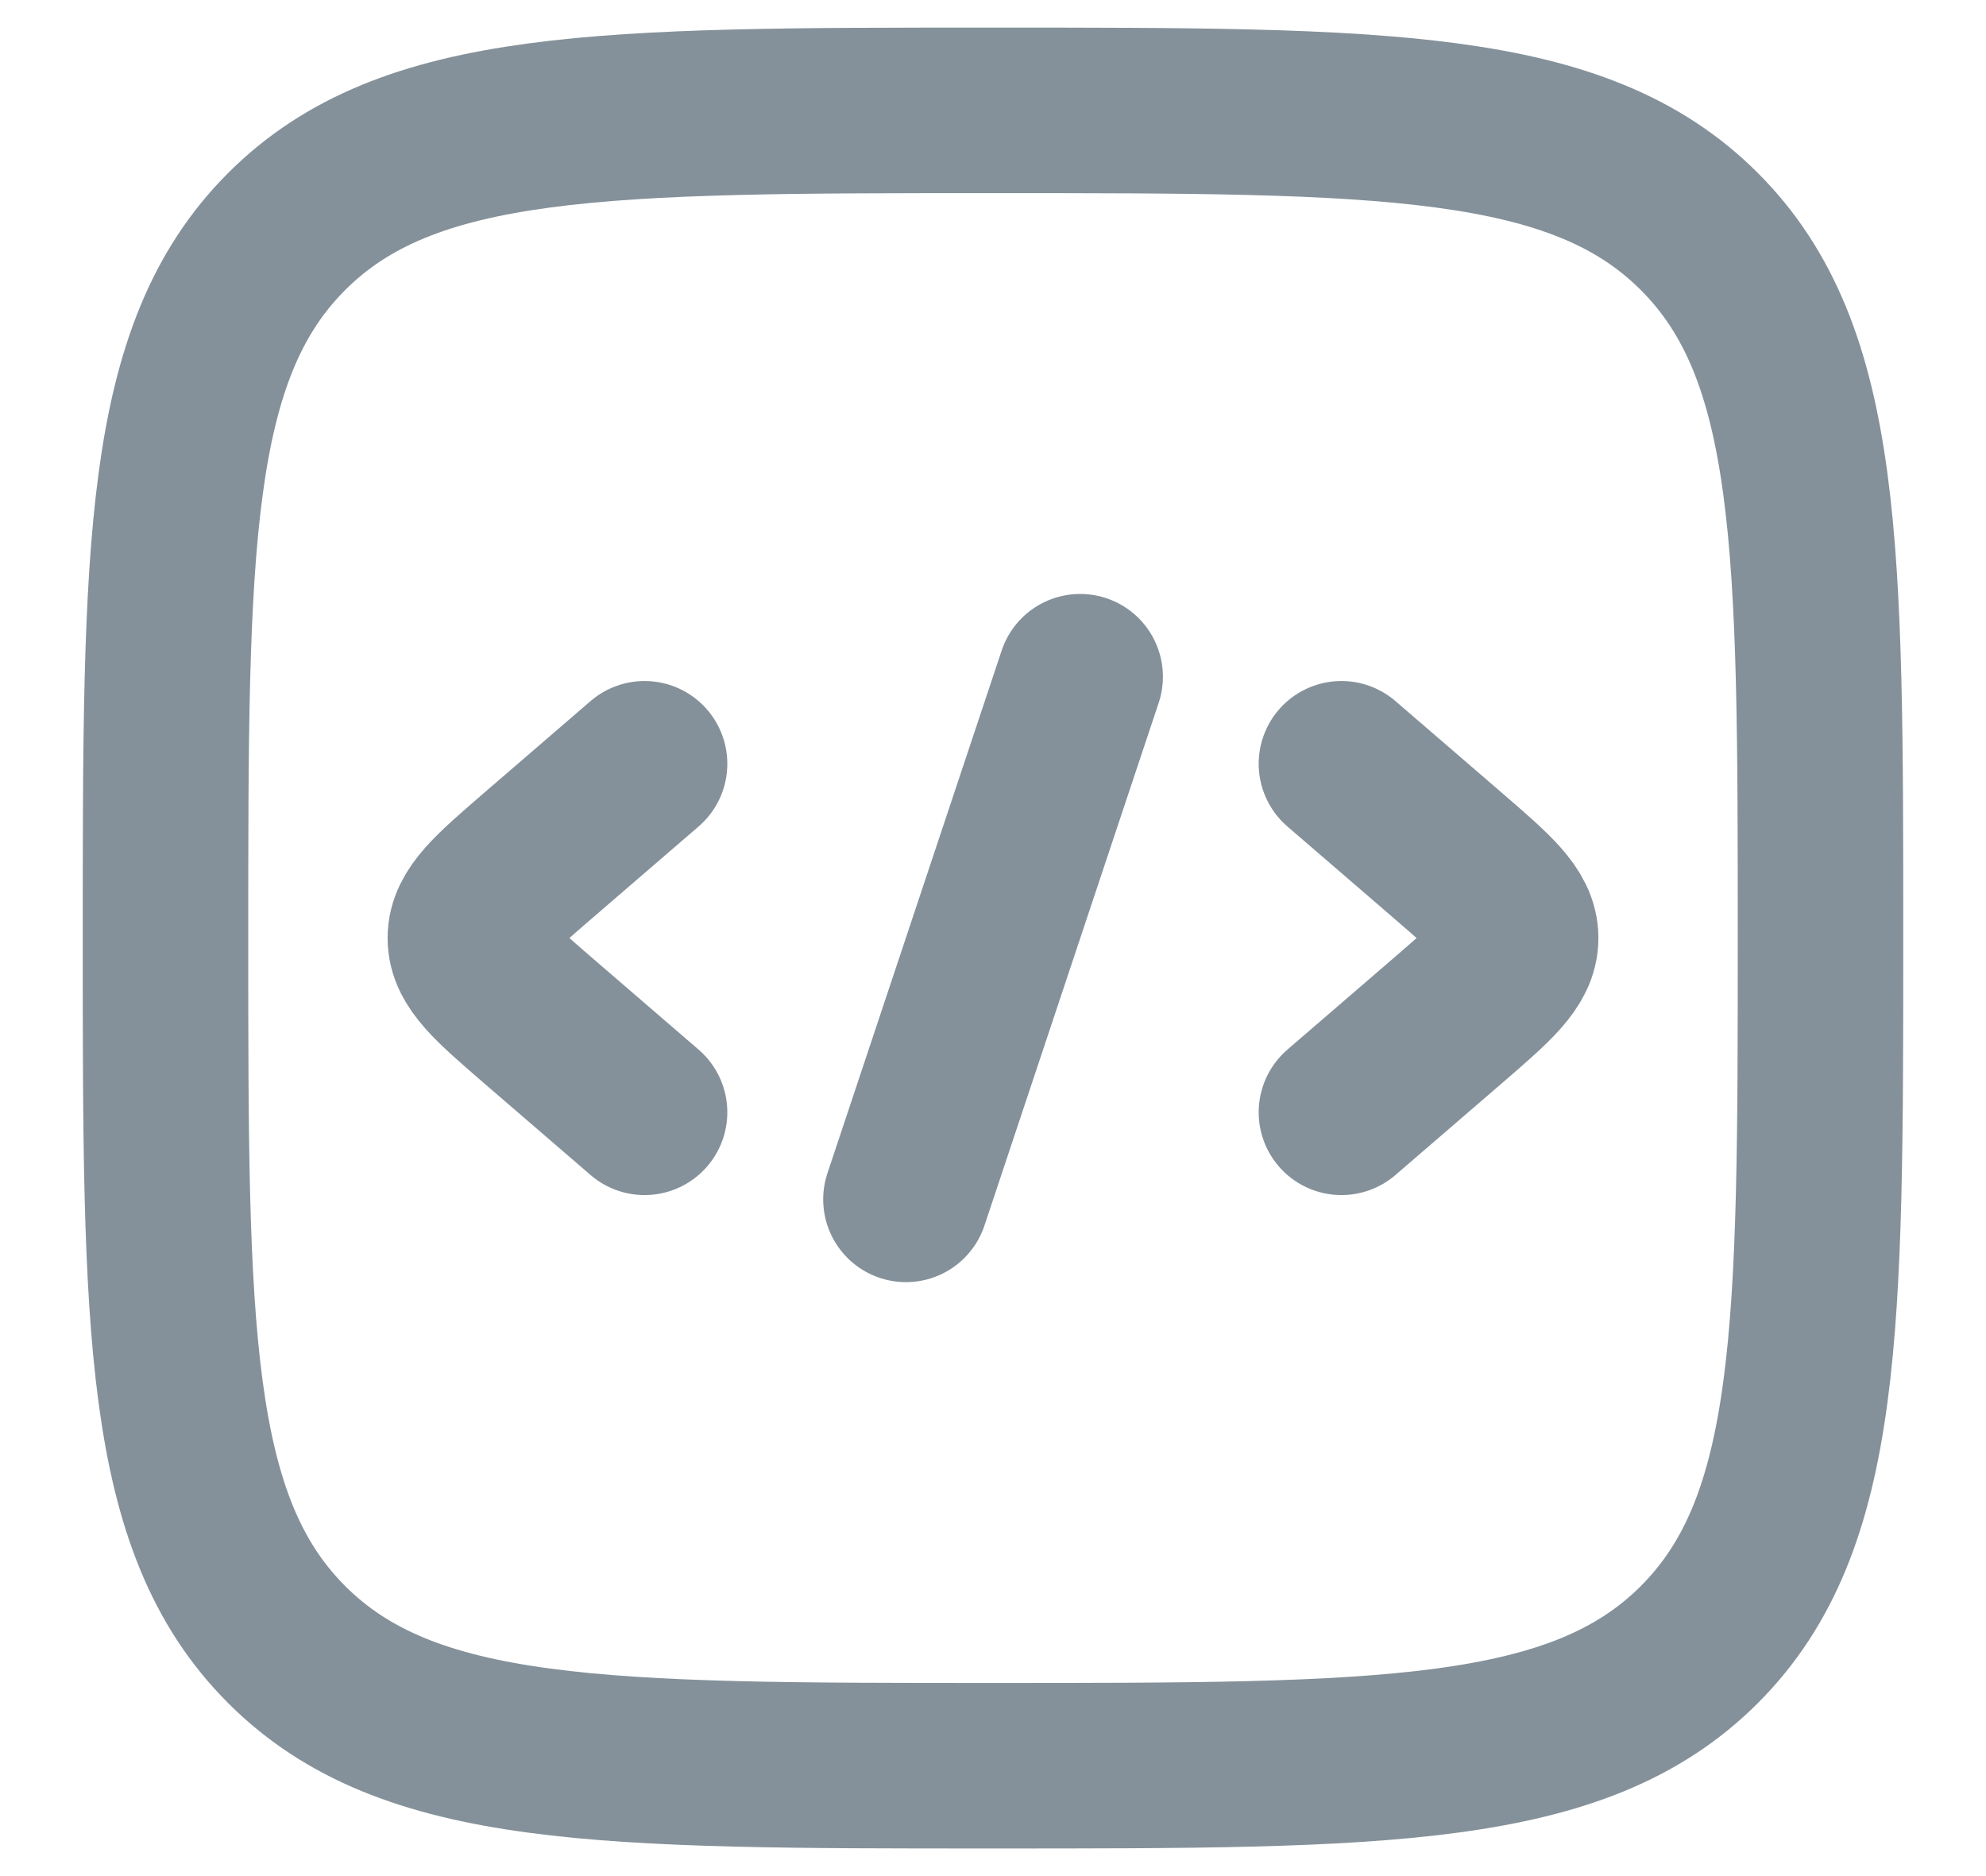 <svg width="18" height="17" viewBox="0 0 18 17" fill="none" xmlns="http://www.w3.org/2000/svg">
                    <path d="M12.158 6.921L13.127 7.756C13.533 8.107 13.737 8.282 13.737 8.5C13.737 8.718 13.533 8.893 13.127 9.244L12.158 10.079M5.842 6.921L4.873 7.756C4.467 8.107 4.263 8.282 4.263 8.5C4.263 8.718 4.467 8.893 4.873 9.244L5.842 10.079M9.79 6.132L8.211 10.868" stroke="#84919A" stroke-width="1.5" stroke-linecap="round" stroke-linejoin="round"/>
                    <path d="M1.5 8.5C1.5 4.965 1.5 3.196 2.598 2.098C3.696 1 5.464 1 9 1C12.535 1 14.304 1 15.402 2.098C16.5 3.196 16.5 4.964 16.5 8.5C16.5 12.035 16.5 13.804 15.402 14.902C14.304 16 12.536 16 9 16C5.465 16 3.696 16 2.598 14.902C1.5 13.804 1.5 12.036 1.5 8.5Z" stroke="#84919A" stroke-width="1.5" stroke-linecap="round" stroke-linejoin="round"/>
                    </svg>